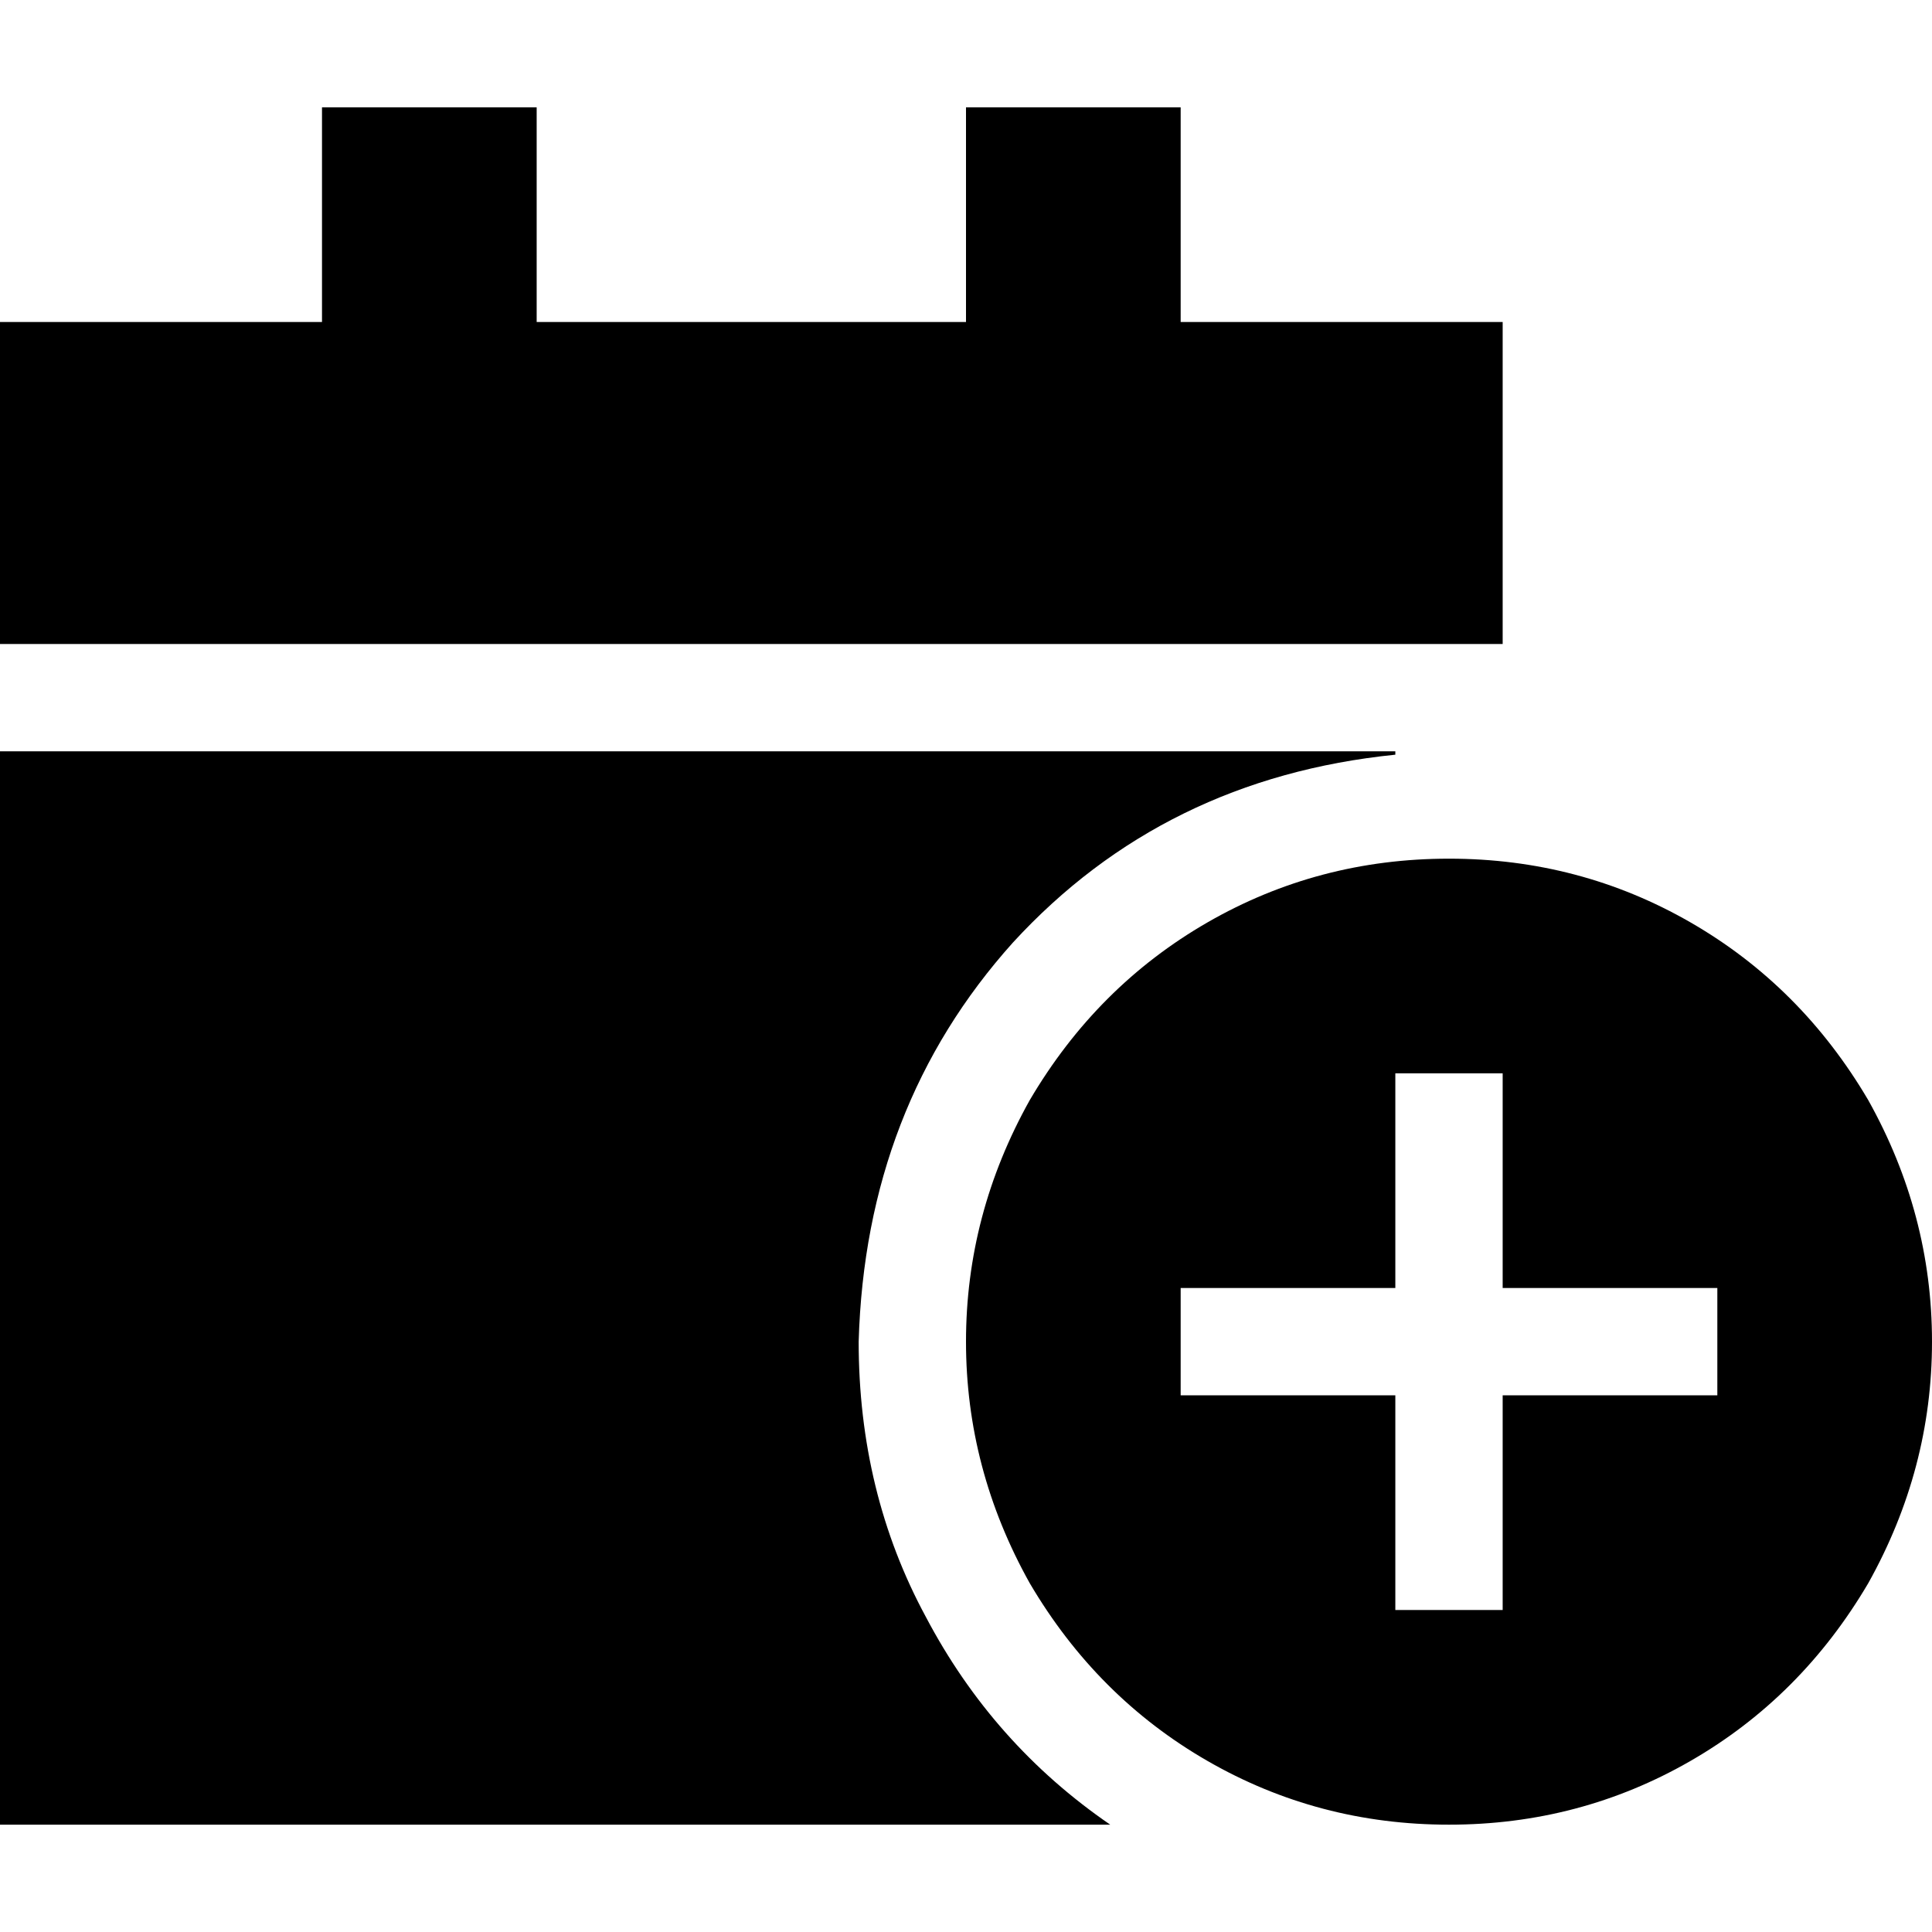 <svg xmlns="http://www.w3.org/2000/svg" viewBox="0 0 512 512">
  <path d="M 142.222 28.444 L 85.333 28.444 L 85.333 85.333 L 0 85.333 L 0 170.667 L 398.222 170.667 L 398.222 85.333 L 312.889 85.333 L 312.889 28.444 L 256 28.444 L 256 85.333 L 142.222 85.333 L 142.222 28.444 L 142.222 28.444 Z M 227.556 355.556 Q 229.333 293.333 268.444 249.778 L 268.444 249.778 Q 308.444 206.222 369.778 200 L 369.778 199.111 L 0 199.111 L 0 483.556 L 294.222 483.556 Q 263.111 462.222 245.333 428.444 Q 227.556 395.556 227.556 355.556 L 227.556 355.556 Z M 384 483.556 Q 418.667 483.556 448 466.667 L 448 466.667 Q 477.333 449.778 495.111 419.556 Q 512 389.333 512 355.556 Q 512 321.778 495.111 291.556 Q 477.333 261.333 448 244.444 Q 418.667 227.556 384 227.556 Q 349.333 227.556 320 244.444 Q 290.667 261.333 272.889 291.556 Q 256 321.778 256 355.556 Q 256 389.333 272.889 419.556 Q 290.667 449.778 320 466.667 Q 349.333 483.556 384 483.556 L 384 483.556 Z M 398.222 298.667 L 398.222 341.333 L 440.889 341.333 L 455.111 341.333 L 455.111 369.778 L 440.889 369.778 L 398.222 369.778 L 398.222 412.444 L 398.222 426.667 L 369.778 426.667 L 369.778 412.444 L 369.778 369.778 L 327.111 369.778 L 312.889 369.778 L 312.889 341.333 L 327.111 341.333 L 369.778 341.333 L 369.778 298.667 L 369.778 284.444 L 398.222 284.444 L 398.222 298.667 L 398.222 298.667 Z" />
</svg>